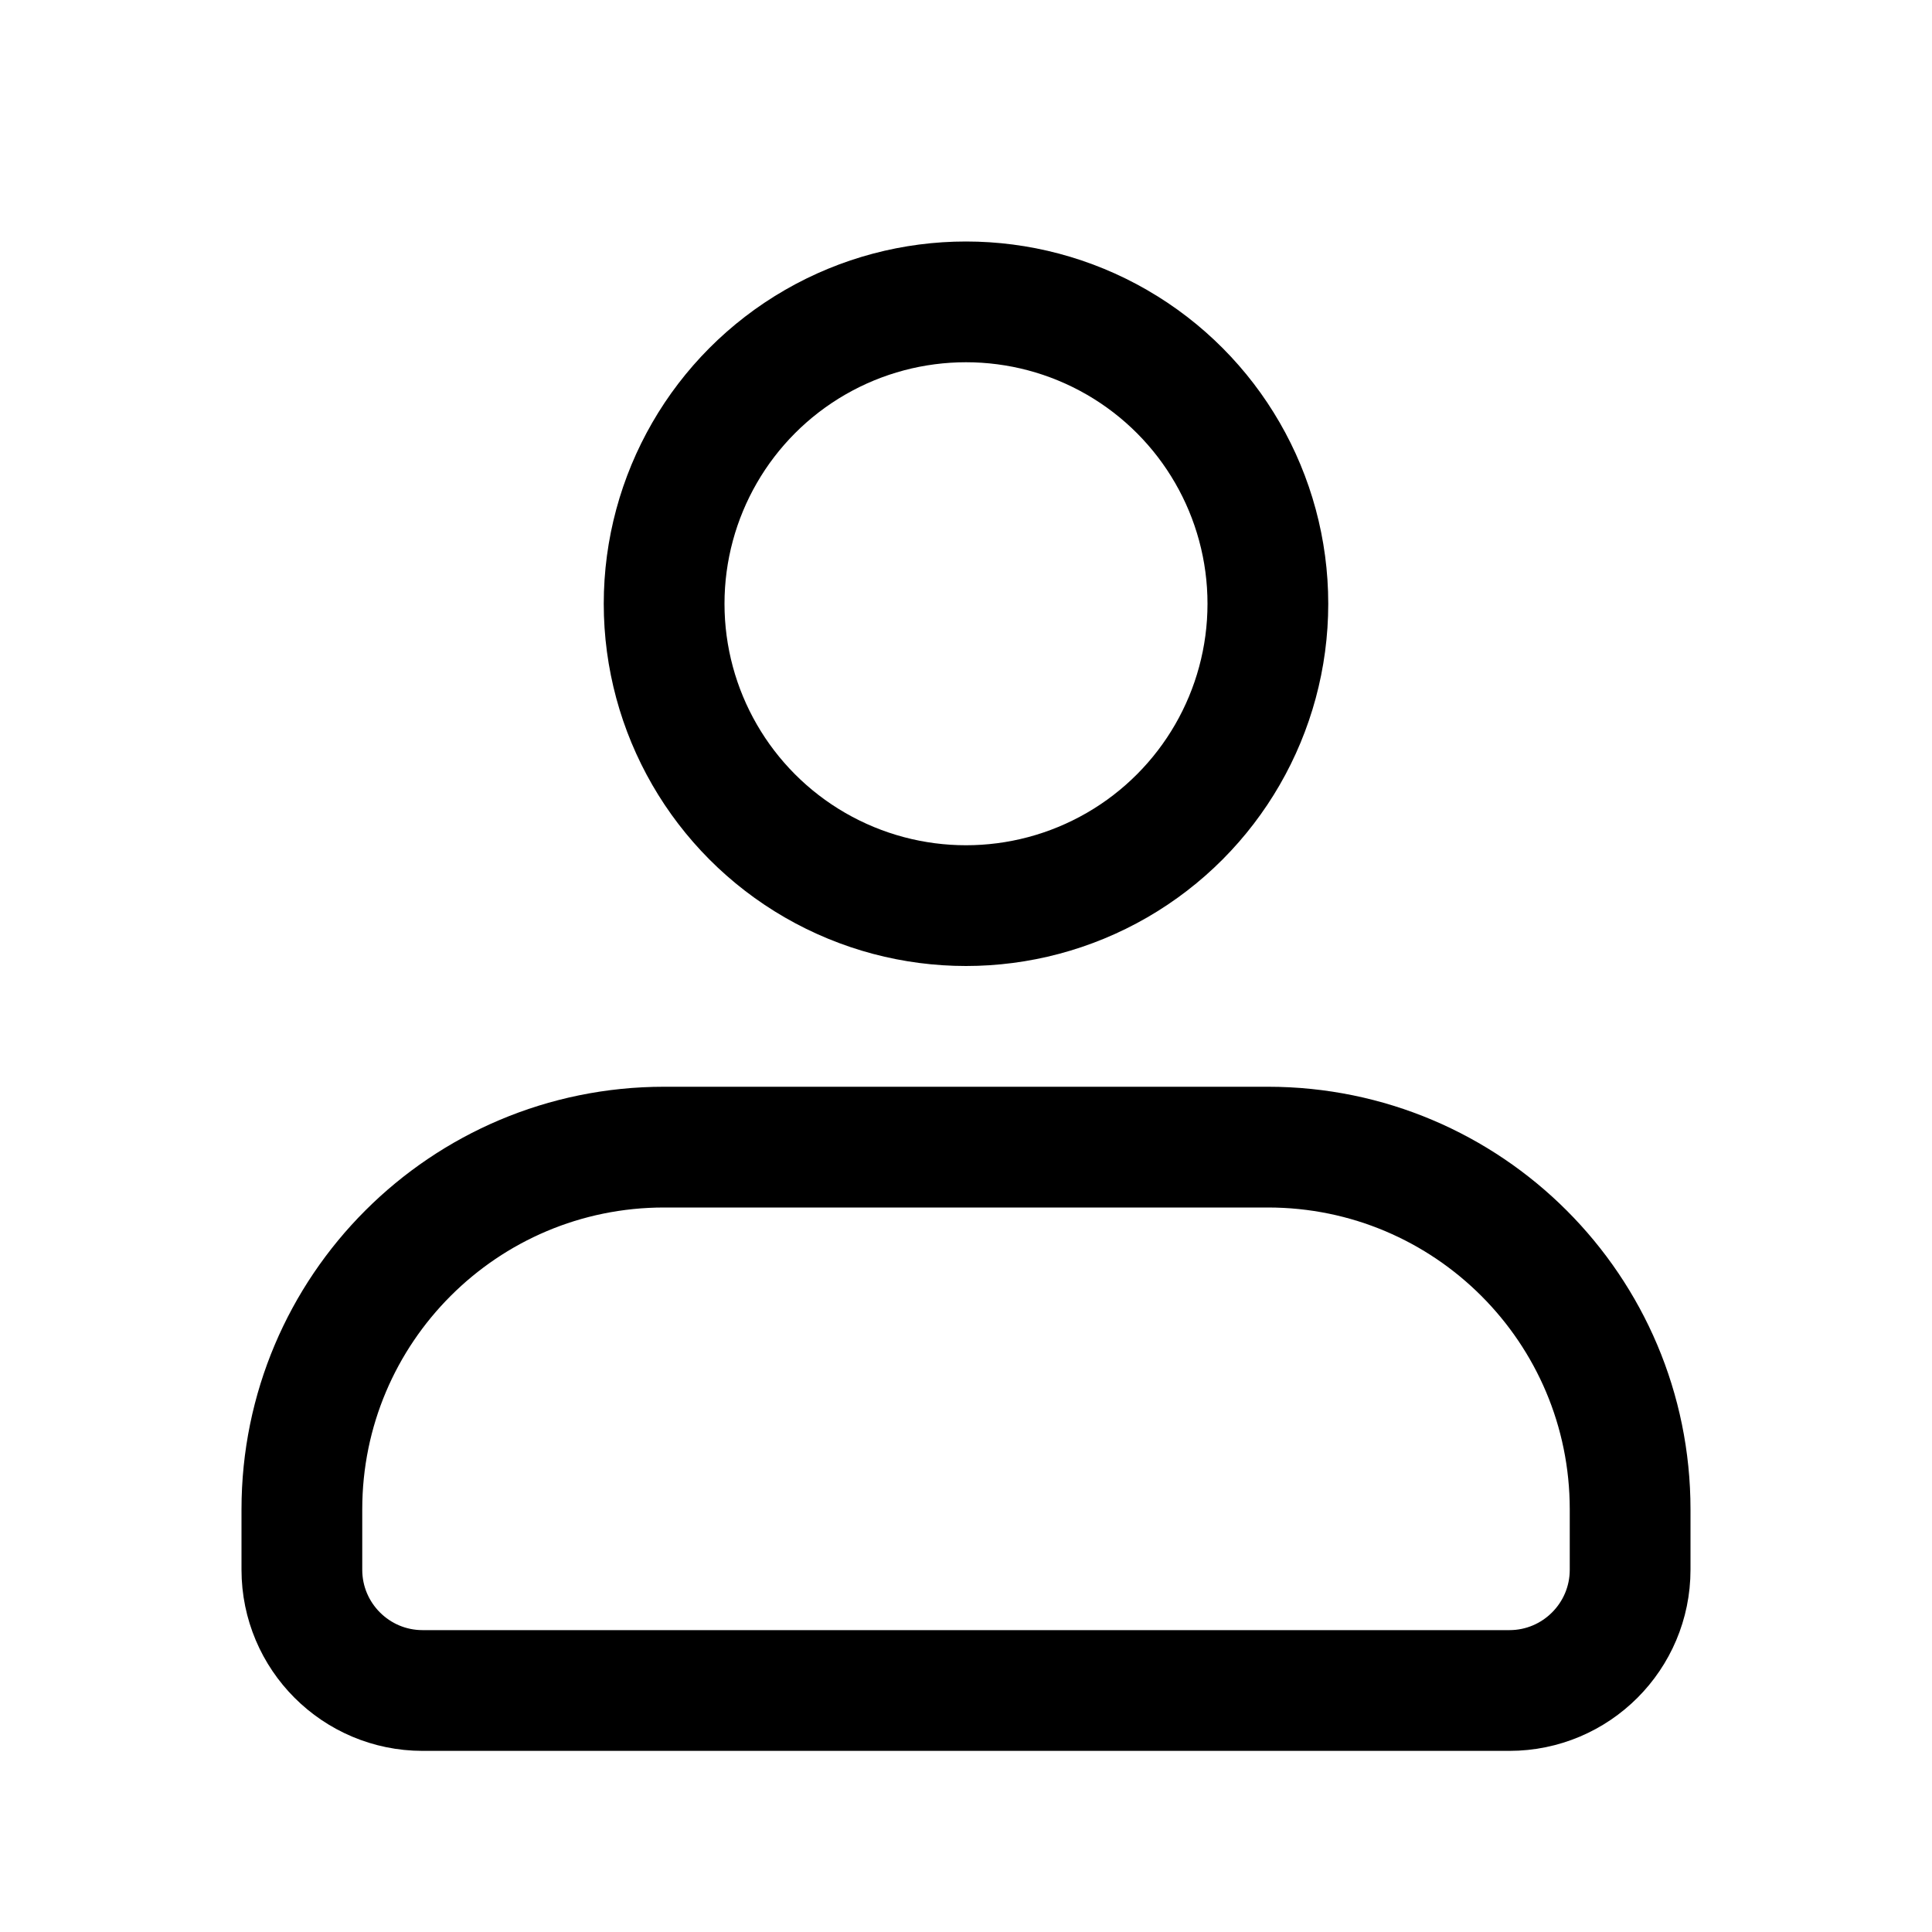 <svg width="16" height="16" viewBox="0 0 16 16" fill="none" xmlns="http://www.w3.org/2000/svg">
<path d="M2.5 12.5C2.5 10.843 3.843 9.5 5.5 9.5H10.5C12.157 9.5 13.5 10.843 13.5 12.5V13C13.5 13.552 13.052 14 12.5 14H3.5C2.948 14 2.5 13.552 2.5 13V12.5Z" stroke="currentColor"/>
<circle cx="8" cy="5" r="2.5" stroke="currentColor"/>
</svg>
